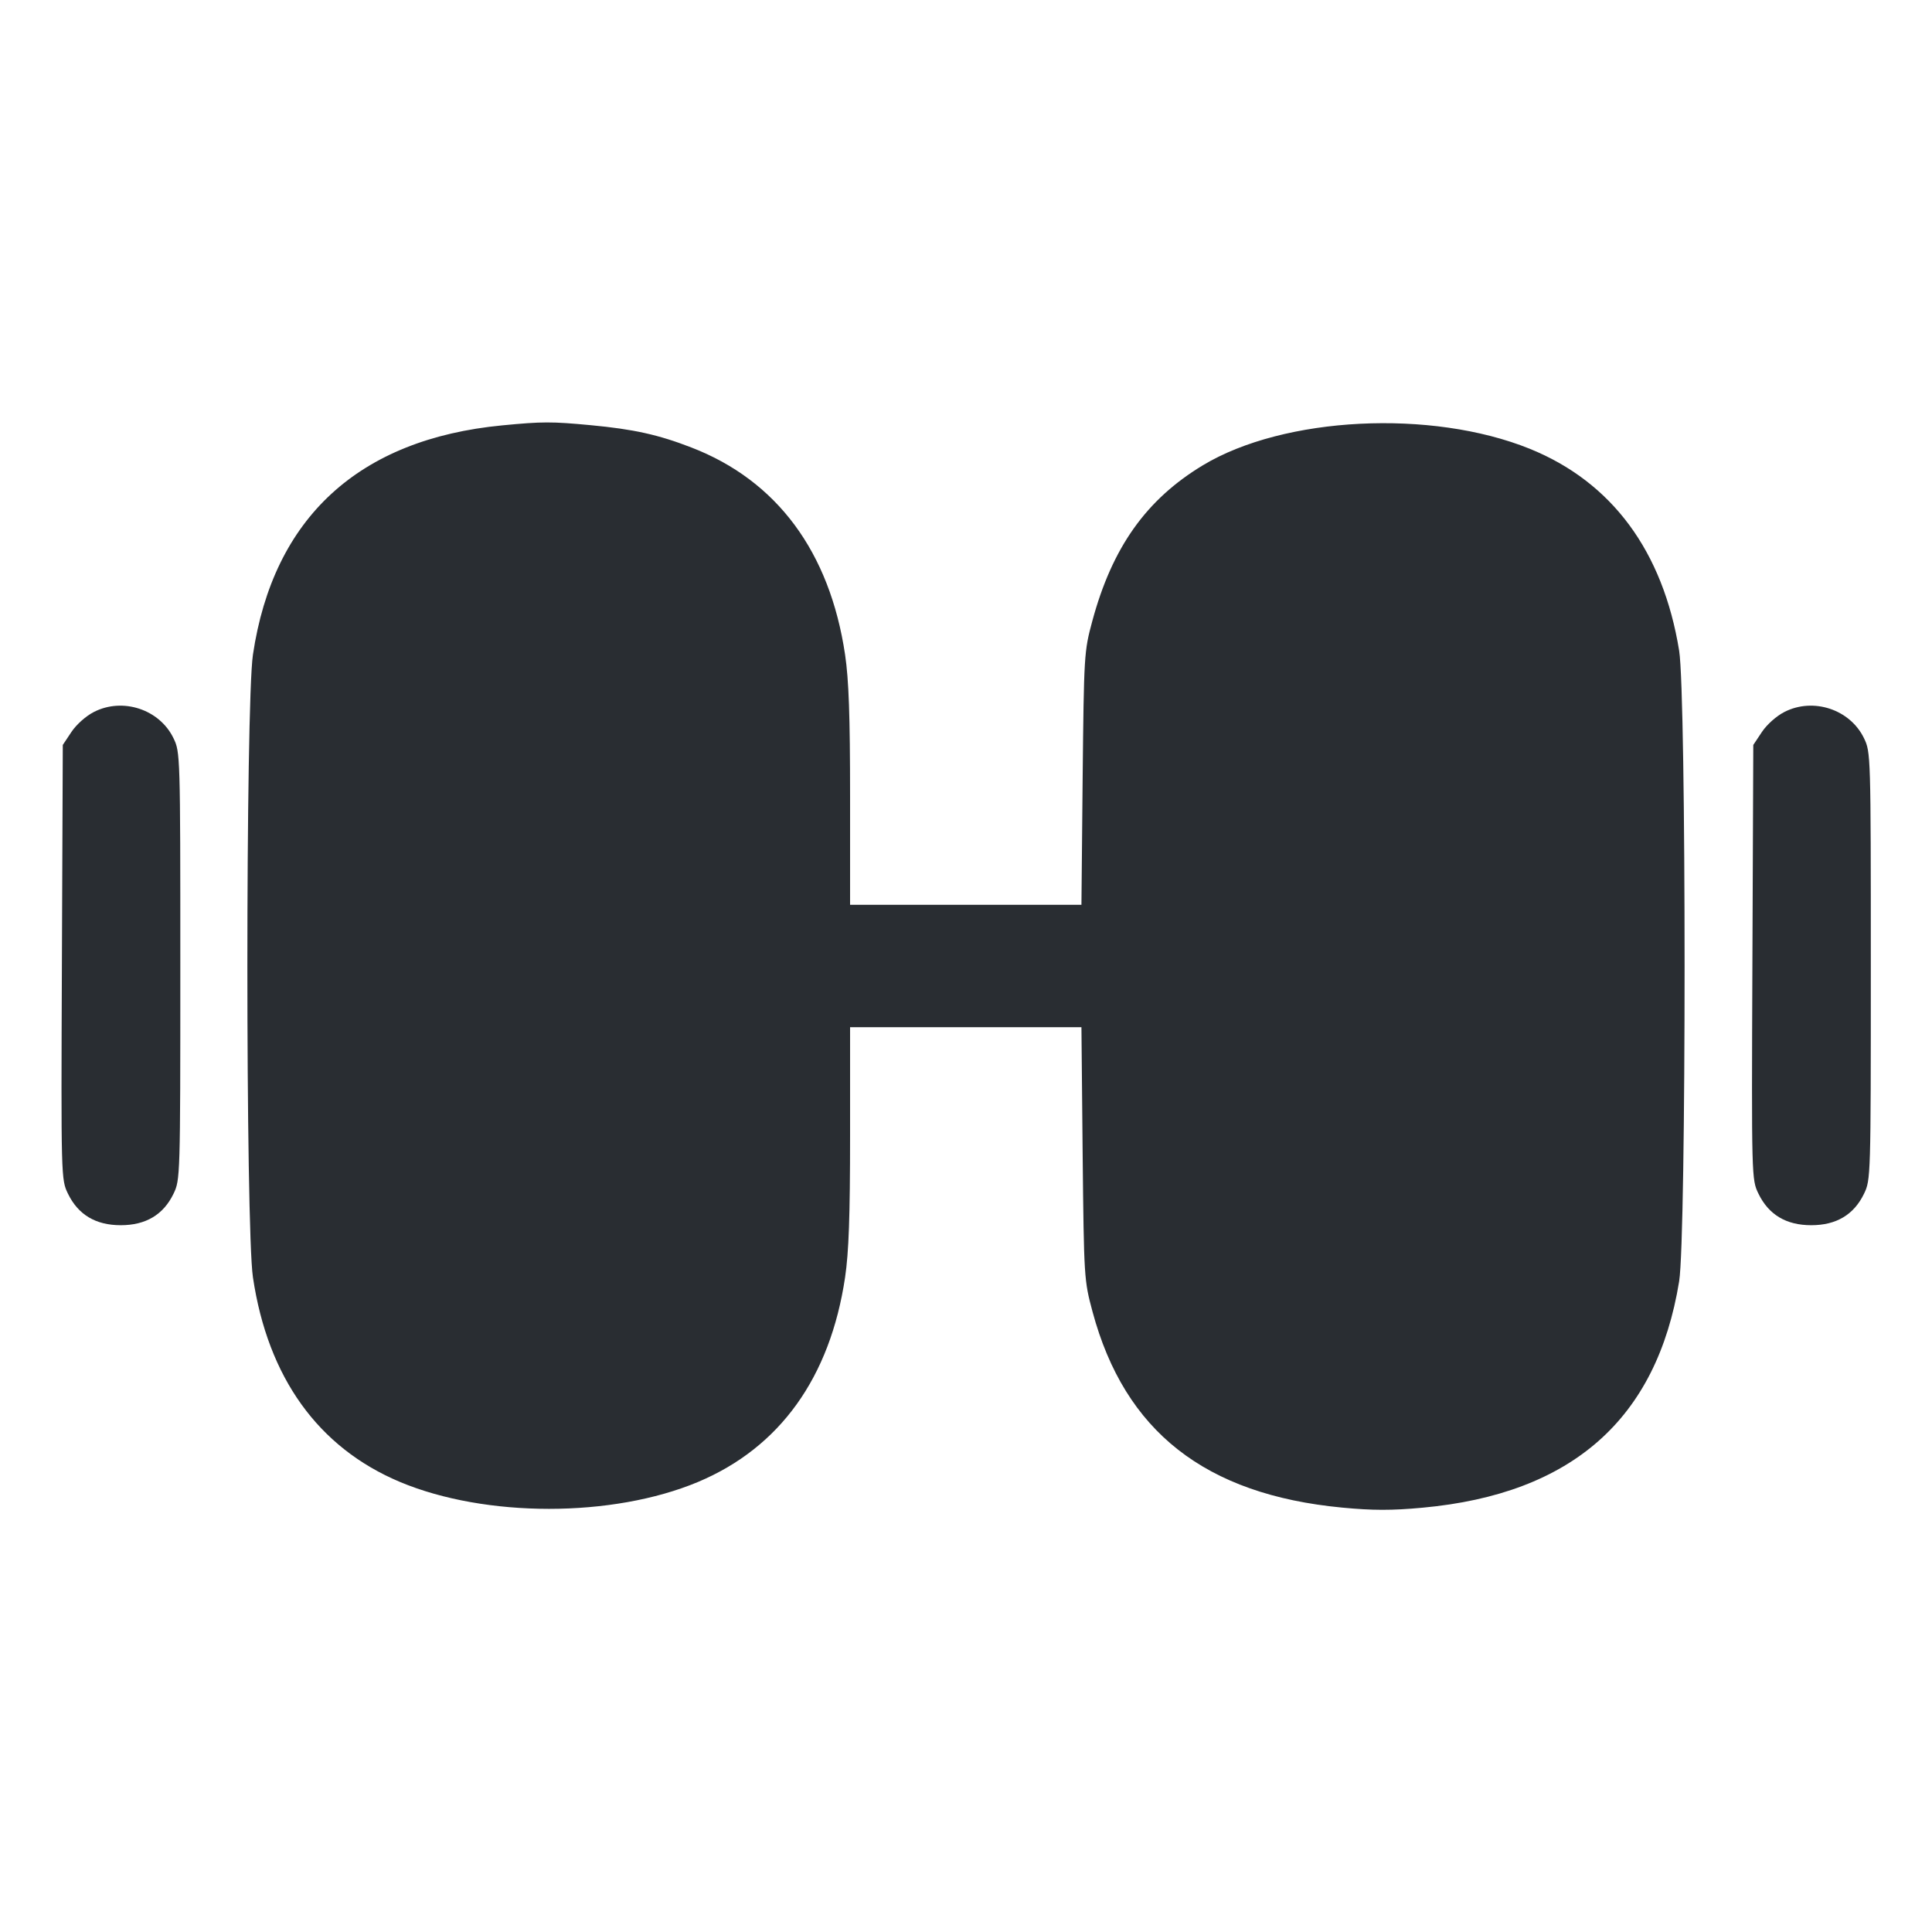 <svg width="24" height="24" viewBox="0 0 24 24" fill="none" xmlns="http://www.w3.org/2000/svg"><path d="M6.240 5.284 C 4.456 5.455,3.395 6.431,3.142 8.133 C 3.050 8.754,3.050 15.246,3.142 15.867 C 3.327 17.111,3.952 17.982,4.968 18.409 C 6.031 18.855,7.609 18.855,8.672 18.409 C 9.688 17.982,10.313 17.111,10.498 15.867 C 10.544 15.554,10.560 15.113,10.560 14.105 L 10.560 12.760 11.997 12.760 L 13.434 12.760 13.449 14.330 C 13.465 15.879,13.467 15.905,13.572 16.295 C 13.972 17.782,14.971 18.566,16.673 18.728 C 17.051 18.764,17.286 18.765,17.673 18.729 C 19.528 18.558,20.581 17.628,20.859 15.917 C 20.949 15.356,20.949 8.644,20.859 8.083 C 20.658 6.845,20.022 5.987,19.001 5.574 C 17.779 5.081,15.951 5.173,14.944 5.779 C 14.239 6.204,13.816 6.800,13.569 7.715 C 13.467 8.092,13.465 8.131,13.449 9.670 L 13.434 11.240 11.997 11.240 L 10.560 11.240 10.560 9.895 C 10.560 8.887,10.544 8.446,10.498 8.133 C 10.308 6.855,9.651 5.969,8.589 5.559 C 8.179 5.400,7.872 5.332,7.340 5.282 C 6.853 5.236,6.736 5.236,6.240 5.284 M1.167 8.844 C 1.068 8.894,0.948 9.001,0.887 9.093 L 0.780 9.254 0.769 11.953 C 0.758 14.640,0.759 14.652,0.844 14.828 C 0.971 15.090,1.189 15.220,1.500 15.220 C 1.811 15.220,2.029 15.090,2.155 14.830 C 2.239 14.657,2.240 14.624,2.240 12.000 C 2.240 9.376,2.239 9.343,2.155 9.170 C 1.982 8.812,1.525 8.661,1.167 8.844 M22.167 8.844 C 22.068 8.894,21.948 9.001,21.887 9.093 L 21.780 9.254 21.769 11.953 C 21.758 14.640,21.759 14.652,21.844 14.828 C 21.971 15.090,22.189 15.220,22.500 15.220 C 22.811 15.220,23.029 15.090,23.155 14.830 C 23.239 14.657,23.240 14.624,23.240 12.000 C 23.240 9.376,23.239 9.343,23.155 9.170 C 22.982 8.812,22.525 8.661,22.167 8.844 " fill="#292D32" stroke="none" fill-rule="evenodd"></path></svg>